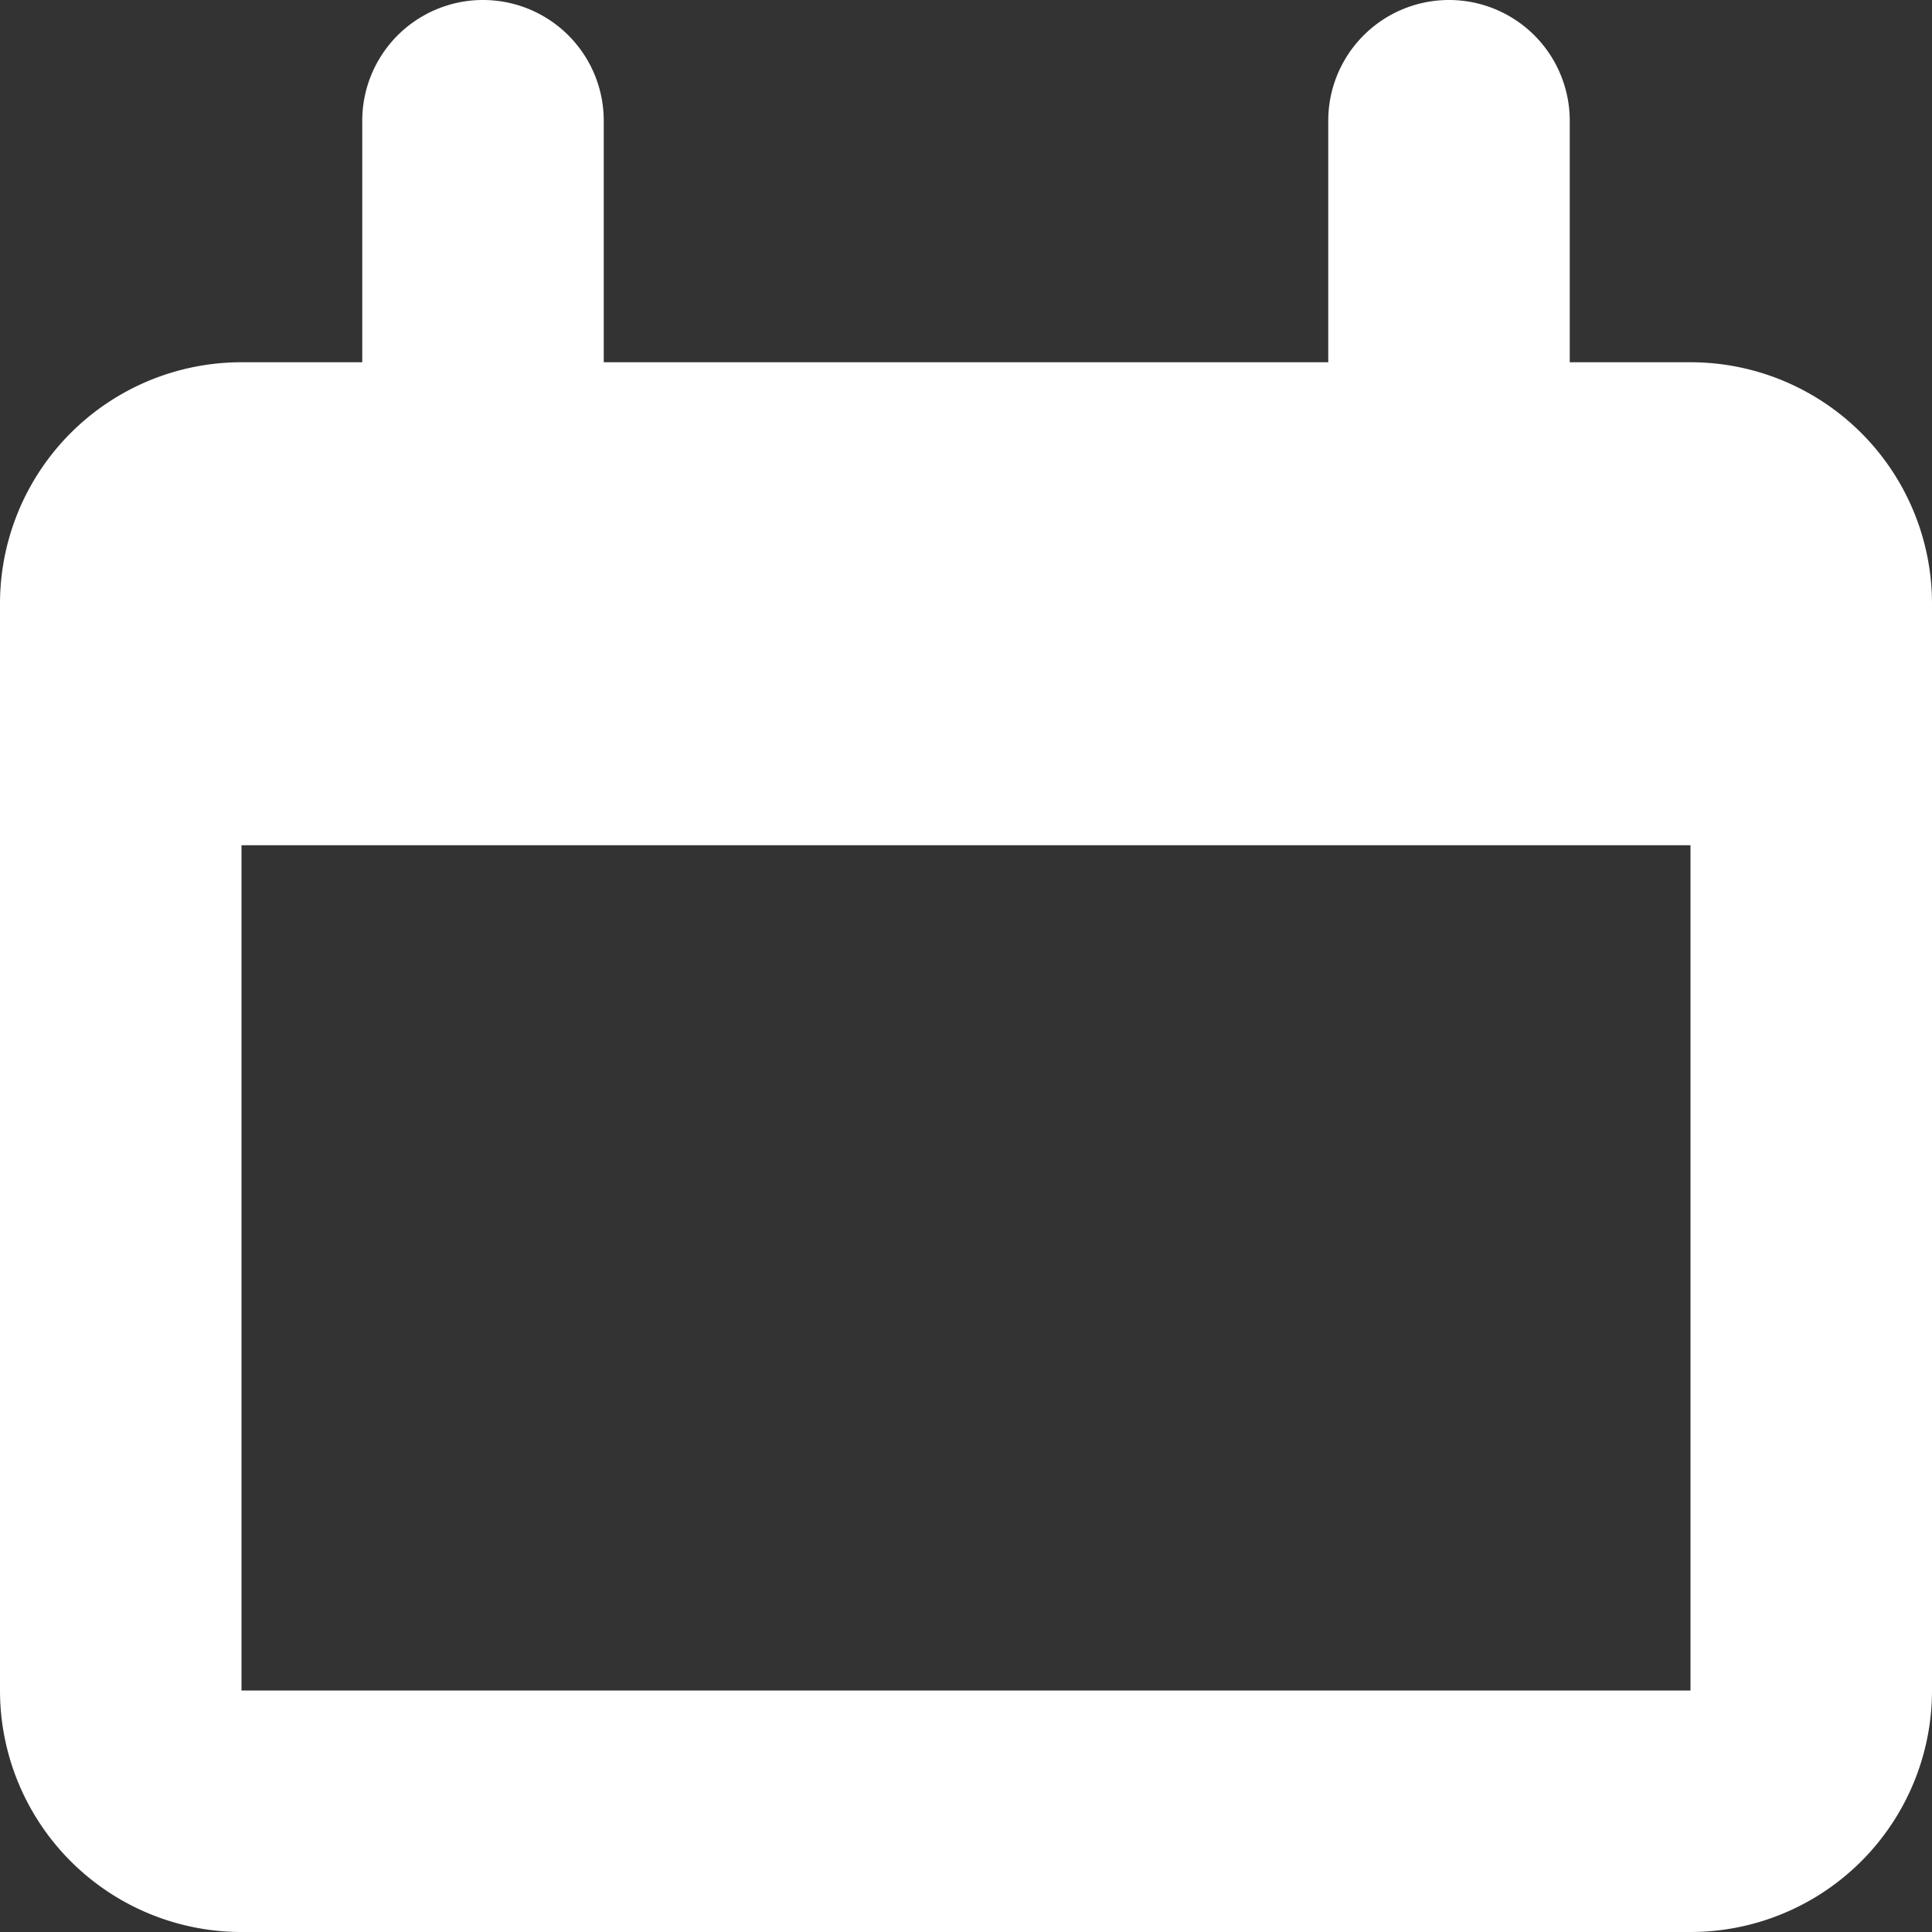 <svg xmlns="http://www.w3.org/2000/svg" width="12" height="12" viewBox="0 0 12 12">
  <rect x="0" y="0" width="12" height="12" fill="#333333" stroke="none"/>
  <path id="Path_341" data-name="Path 341" d="M10.5,2.25H9.75V.75a.75.75,0,1,0-1.5,0v1.5H3.75V.75a.75.75,0,1,0-1.5,0v1.5H1.5A1.5,1.5,0,0,0,0,3.75V10.5A1.5,1.5,0,0,0,1.5,12h9A1.5,1.5,0,0,0,12,10.5V3.75A1.5,1.5,0,0,0,10.5,2.25Zm-9,8.25V5.25h9V10.5Z" transform="translate(0 0)" fill="#fff"/>
</svg>
